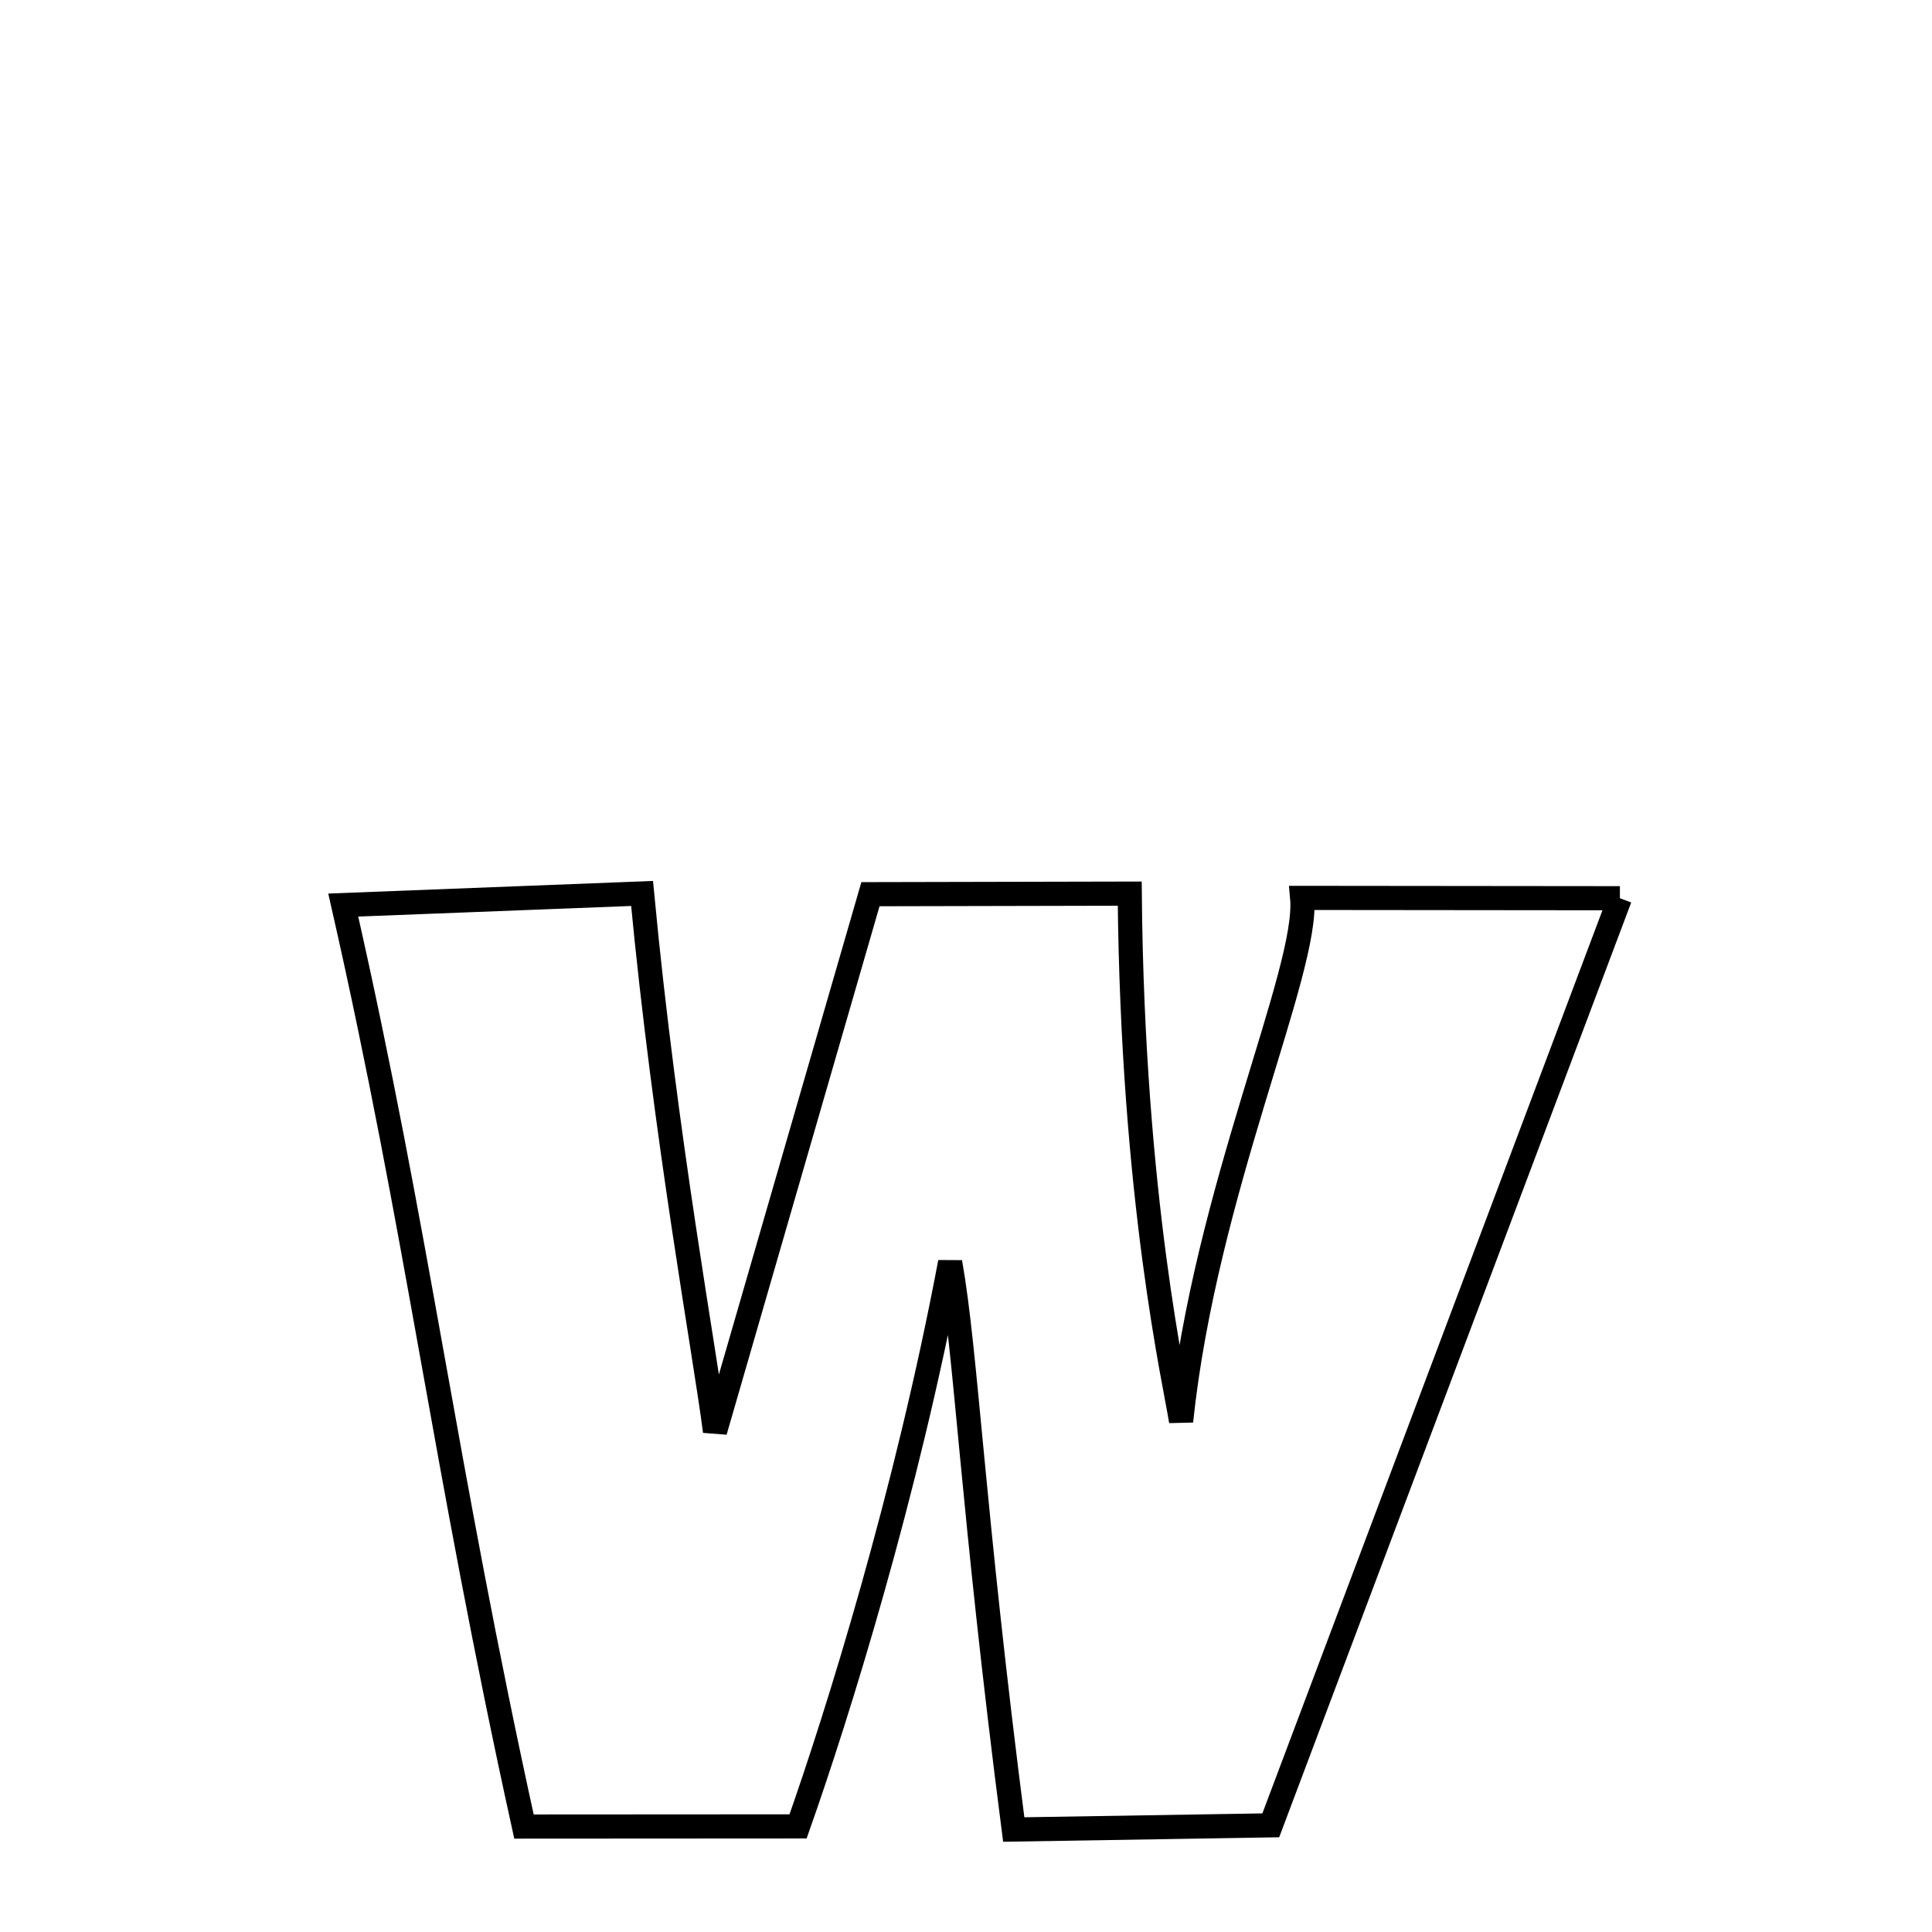 <svg xmlns="http://www.w3.org/2000/svg" xmlns:xlink="http://www.w3.org/1999/xlink" width="50px" height="50px" style="-ms-transform: rotate(360deg); -webkit-transform: rotate(360deg); transform: rotate(360deg);" preserveAspectRatio="xMidYMid meet" viewBox="0 0 24 24"><path d="M 20.123 11.158 L 15.786 22.675 L 12.593 22.727 C 12.071 18.682 12.005 16.823 11.803 15.68 C 11.259 18.567 10.403 21.303 9.914 22.688 L 6.509 22.69 C 5.515 18.176 5.196 15.344 4.264 11.243 L 7.976 11.099 C 8.263 14.143 8.764 16.844 8.882 17.781 L 10.813 11.108 L 14.034 11.101 C 14.068 14.914 14.605 17.214 14.672 17.656 C 14.971 14.8 16.259 12.057 16.176 11.154 L 20.123 11.158 " fill="none" stroke="black" stroke-width="0.3"></path></svg>
